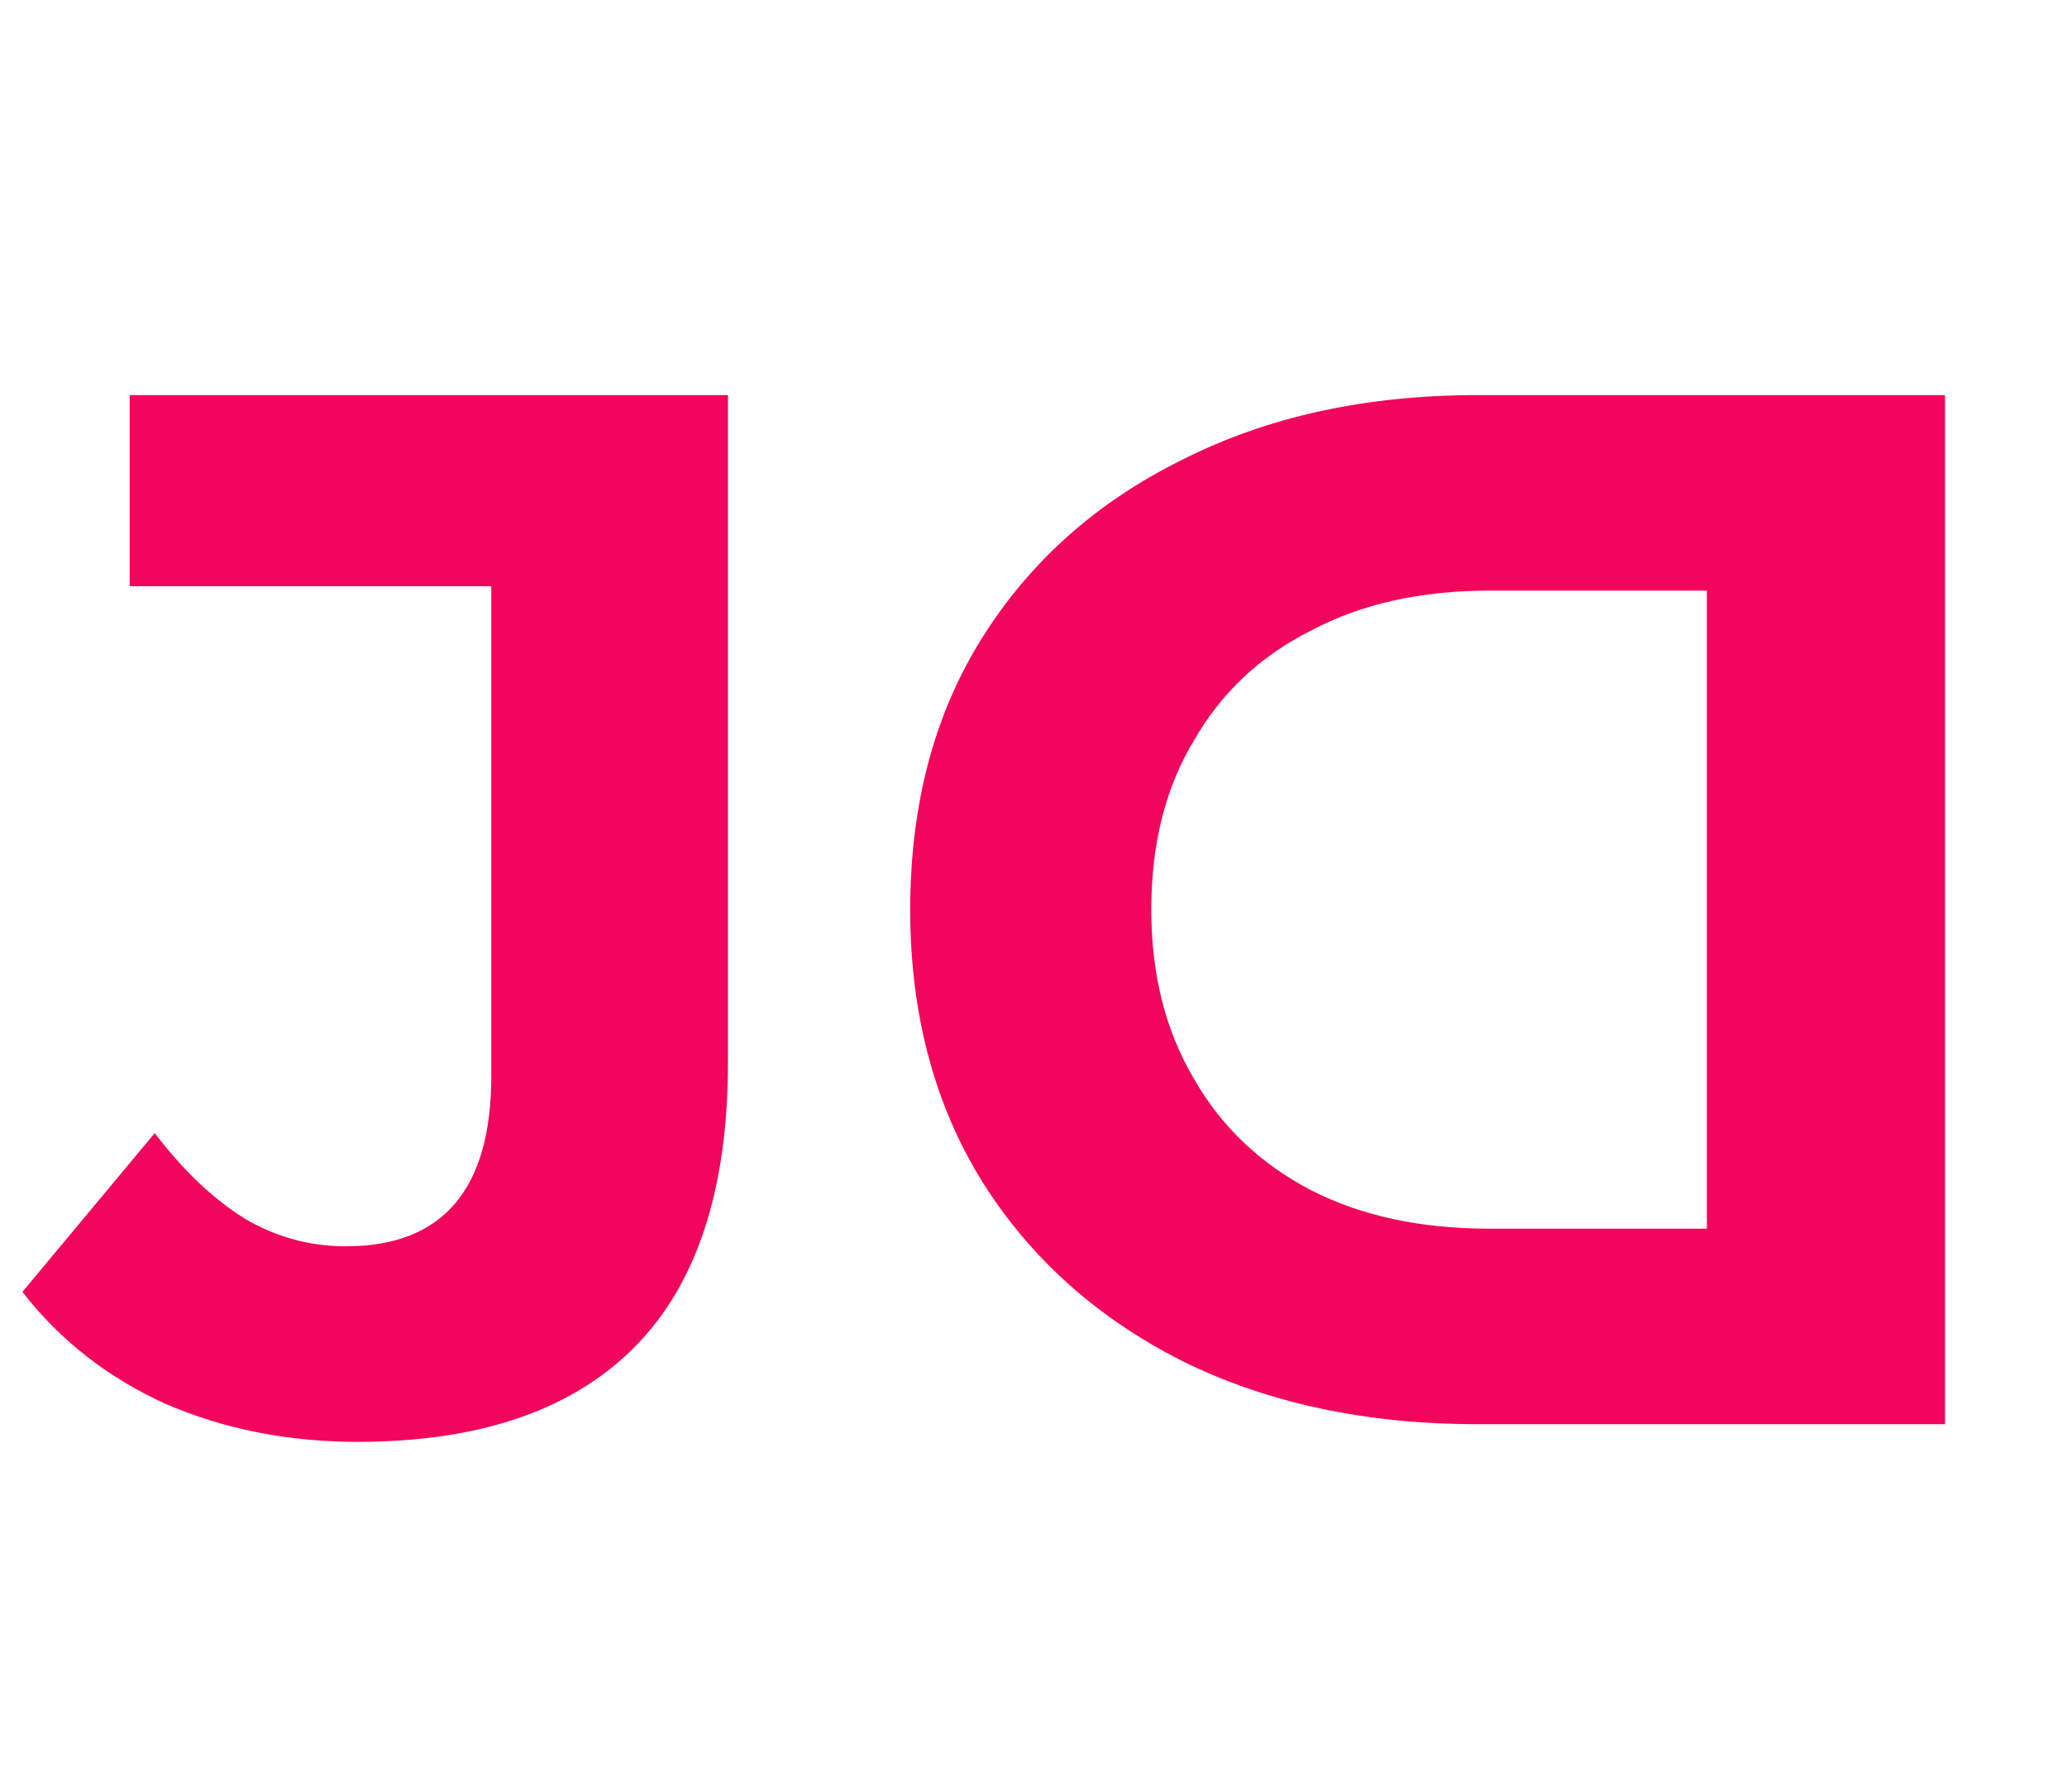 <svg width="45" height="39" viewBox="0 0 45 39" fill="none" xmlns="http://www.w3.org/2000/svg">
<path d="M7.784 31.384C6.269 31.384 4.872 31.107 3.592 30.552C2.333 29.976 1.299 29.165 0.488 28.12L3.368 24.664C3.987 25.475 4.637 26.093 5.32 26.52C6.003 26.925 6.739 27.128 7.528 27.128C9.64 27.128 10.696 25.891 10.696 23.416V12.76H2.824V8.6H15.848V23.128C15.848 25.901 15.165 27.971 13.8 29.336C12.435 30.701 10.429 31.384 7.784 31.384Z" fill="#F2055C"/>
<path d="M42.344 31V8.6H32.168C29.736 8.6 27.592 9.069 25.736 10.008C23.88 10.925 22.429 12.216 21.384 13.88C20.339 15.544 19.816 17.517 19.816 19.8C19.816 22.061 20.339 24.035 21.384 25.72C22.429 27.384 23.88 28.685 25.736 29.624C27.592 30.541 29.736 31 32.168 31H42.344ZM37.16 26.744H32.424C30.931 26.744 29.64 26.467 28.552 25.912C27.443 25.336 26.589 24.525 25.992 23.48C25.373 22.435 25.064 21.208 25.064 19.8C25.064 18.371 25.373 17.144 25.992 16.12C26.589 15.075 27.443 14.275 28.552 13.72C29.64 13.144 30.931 12.856 32.424 12.856H37.16V26.744Z" fill="#F2055C"/>
</svg>
